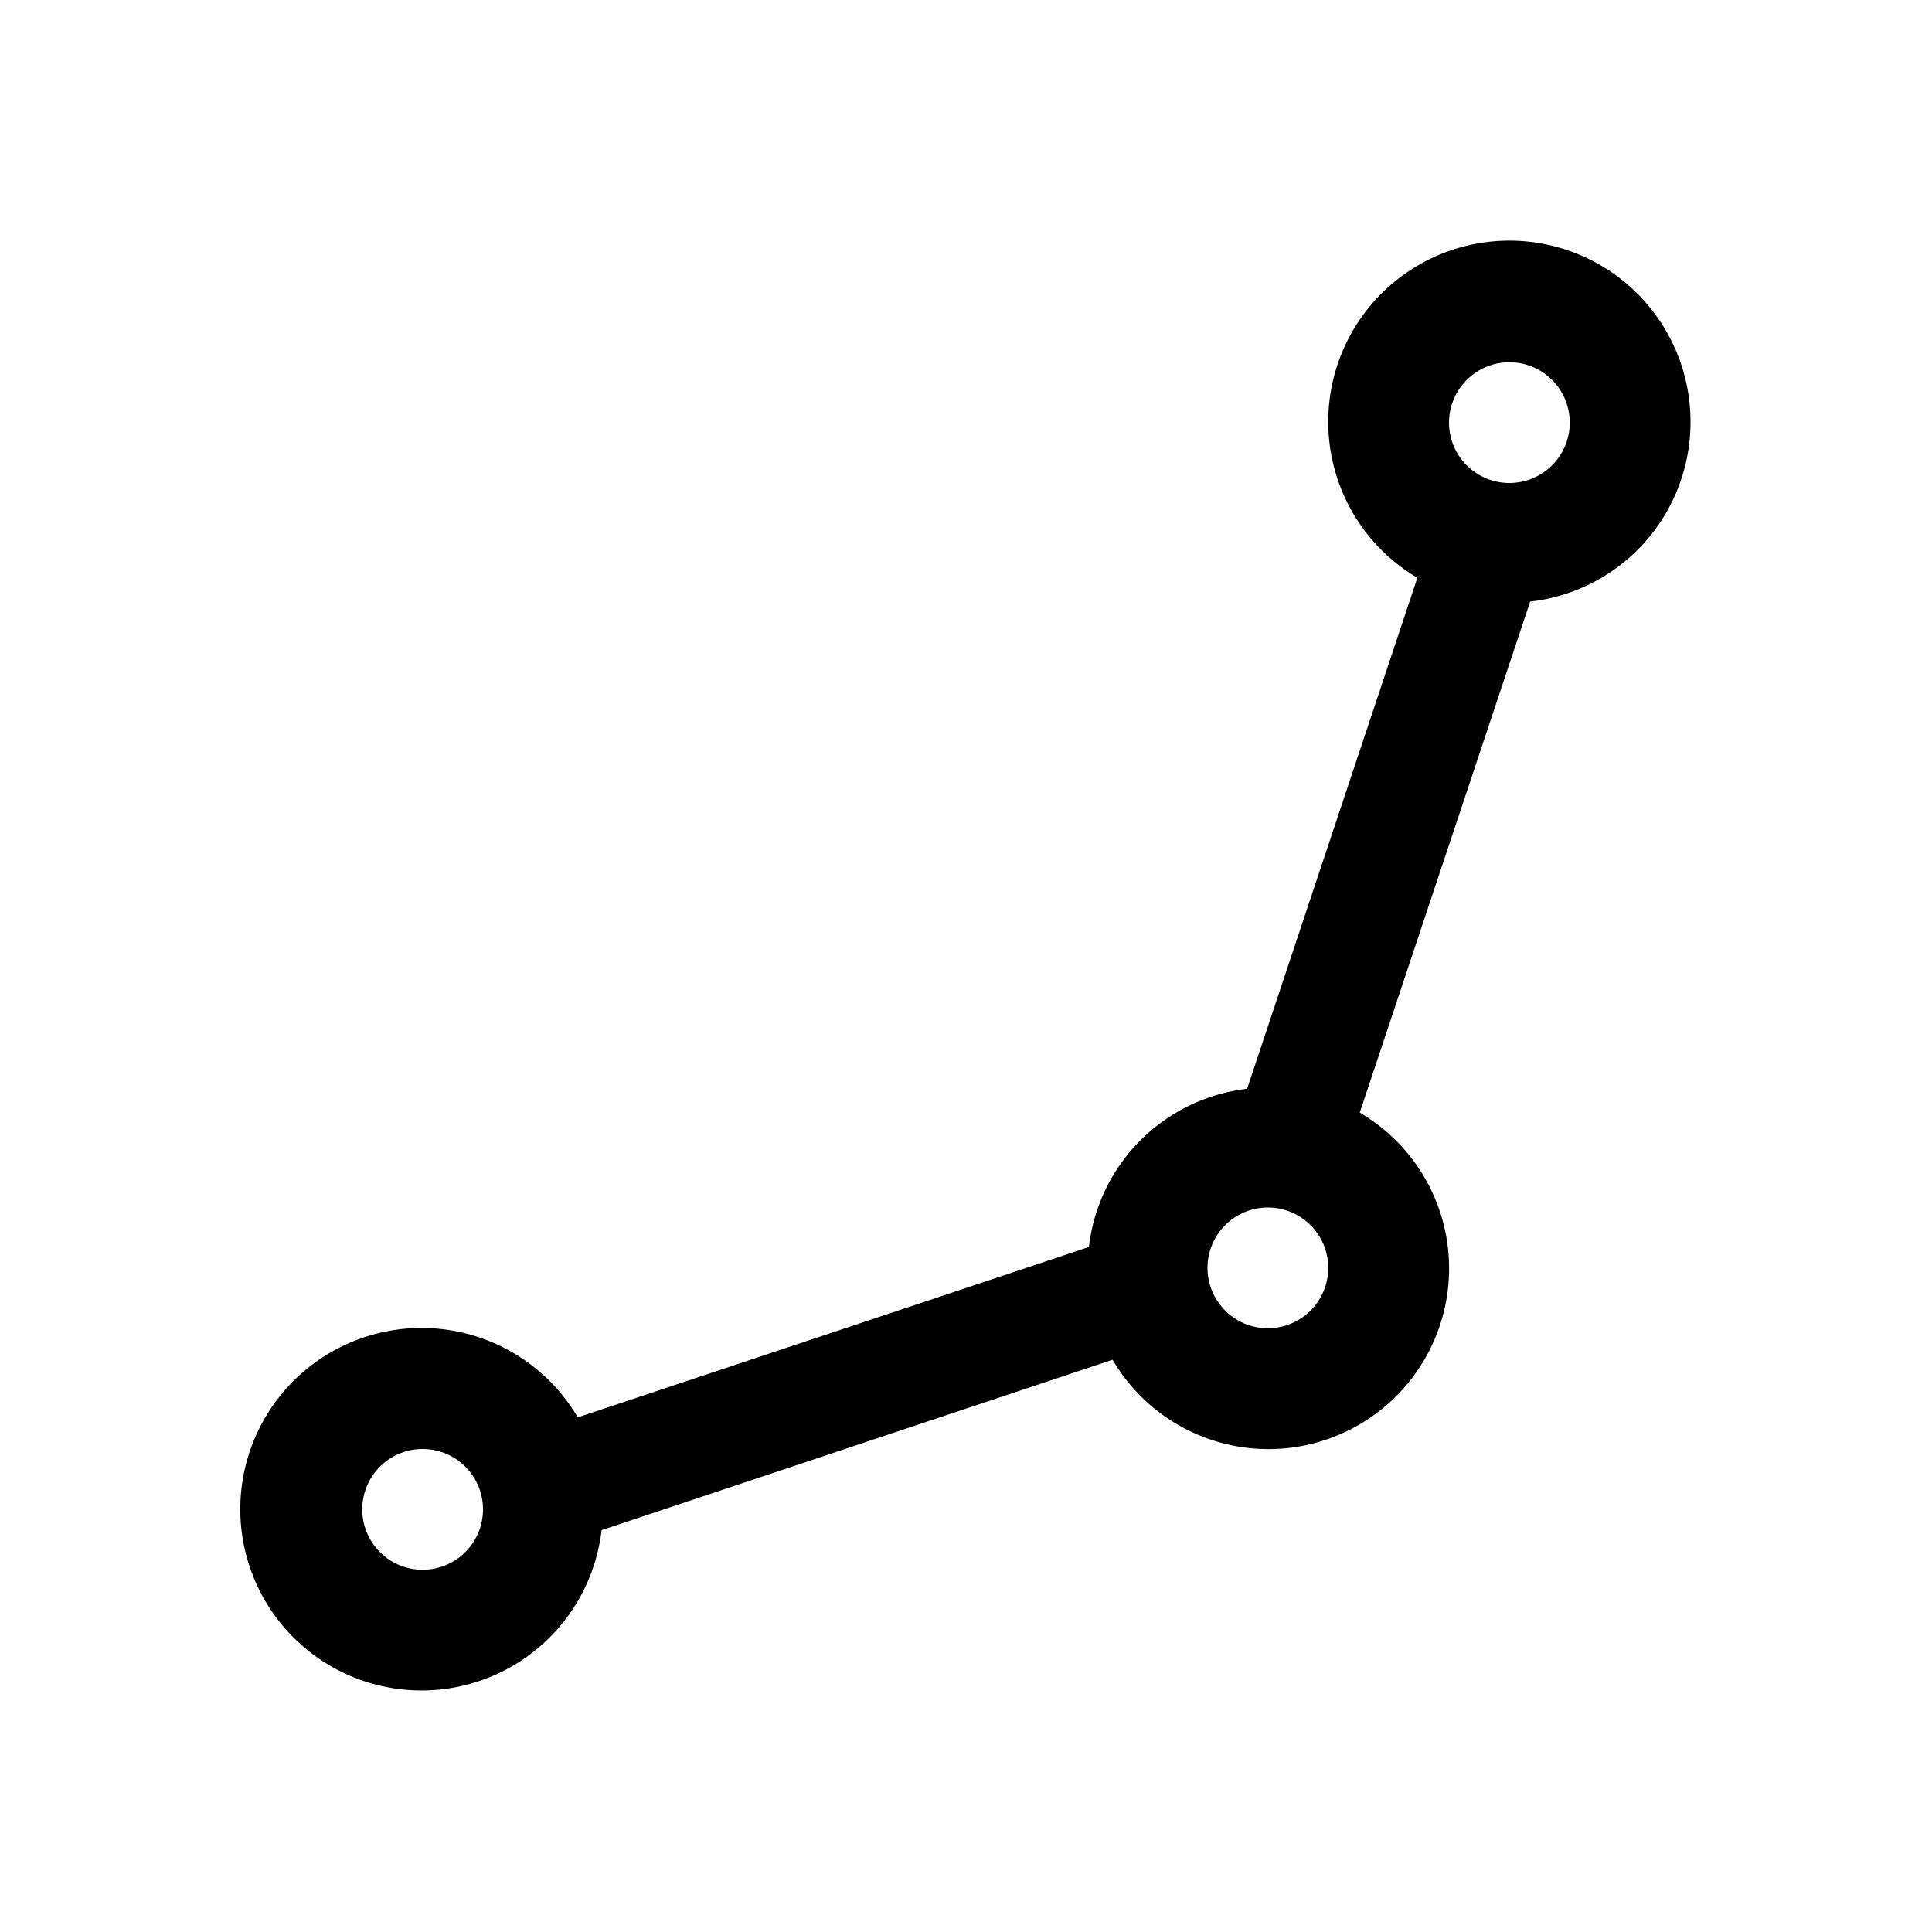 <svg xmlns="http://www.w3.org/2000/svg" viewBox="0 0 16 16"><path d="M14,3.5a1.5,1.5,0,1,0-2.262,1.285L10.328,9.017a1.49,1.49,0,0,0-1.31,1.31L4.785,11.738a1.501,1.501,0,1,0,.197.934l4.232-1.411a1.496,1.496,0,1,0,2.047-2.047l1.411-4.232A1.495,1.495,0,0,0,14,3.5ZM12.5,3a.5.5,0,1,1-.5.5A.501.501,0,0,1,12.5,3Zm-9,10a.5.5,0,1,1,.5-.5A.5.5,0,0,1,3.5,13Zm7-2a.5.5,0,0,1,0-1H10.5a.5.5,0,0,1,0,1Z"/></svg>